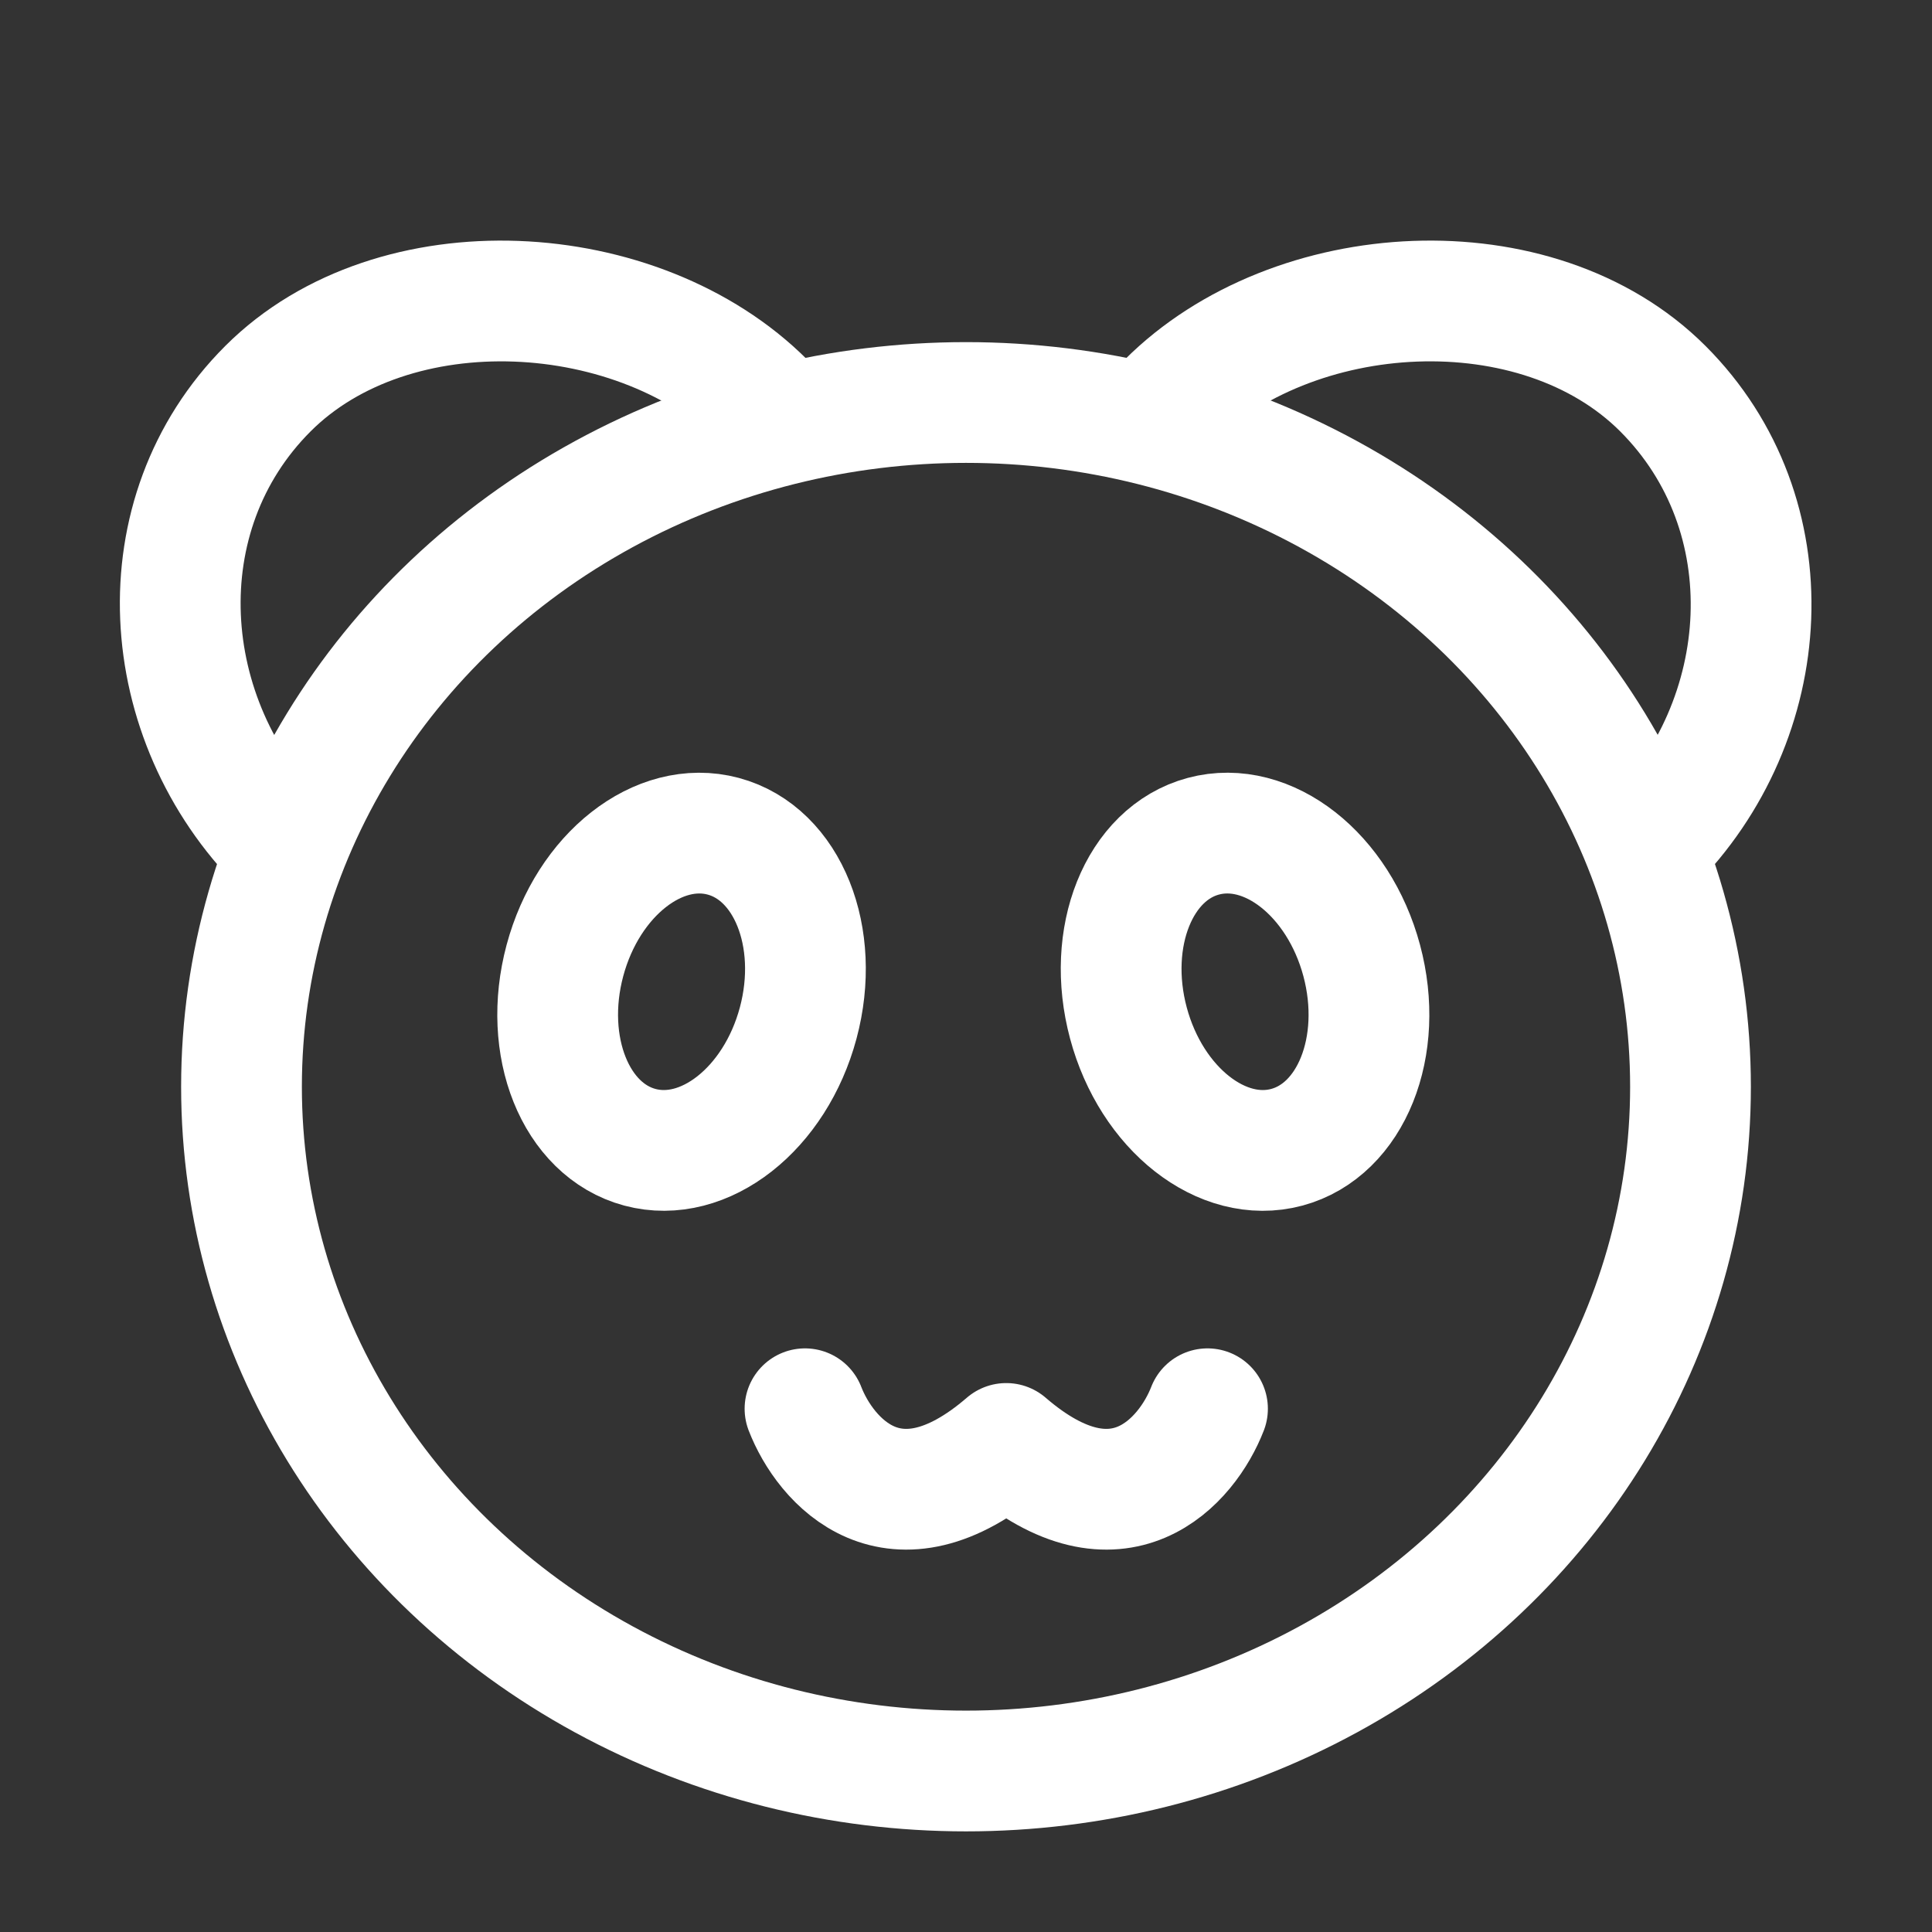<?xml version="1.0" encoding="UTF-8"?><svg width="32" height="32" viewBox="0 0 48 48" fill="none" xmlns="http://www.w3.org/2000/svg"><rect x="0" y="0" width="48" height="48" fill="#333333" stroke="none"/><ellipse cx="24" cy="27" rx="18" ry="17" fill="none" stroke="#ffffff" stroke-width="3"/><ellipse cx="16.933" cy="24.64" rx="3" ry="4" transform="rotate(15 16.933 24.64)" fill="none" stroke="#ffffff" stroke-width="3"/><ellipse rx="3" ry="4" transform="matrix(-0.966 0.259 0.259 0.966 30.933 24.64)" fill="none" stroke="#ffffff" stroke-width="3"/><path d="M40.999 20.999C44.124 17.875 44.438 12.78 41.313 9.656C38.189 6.532 32.124 6.875 29 9.999" stroke="#ffffff" stroke-width="3" stroke-linecap="round"/><path d="M7 21C3.876 17.875 3.532 12.781 6.656 9.657C9.781 6.532 15.876 6.875 19 10" stroke="#ffffff" stroke-width="3" stroke-linecap="round"/><path d="M20 35C20.5 36.294 22.2 38.277 25 35.862C27.8 38.277 29.5 36.294 30 35" stroke="#ffffff" stroke-width="3" stroke-linecap="round" stroke-linejoin="round"/></svg>